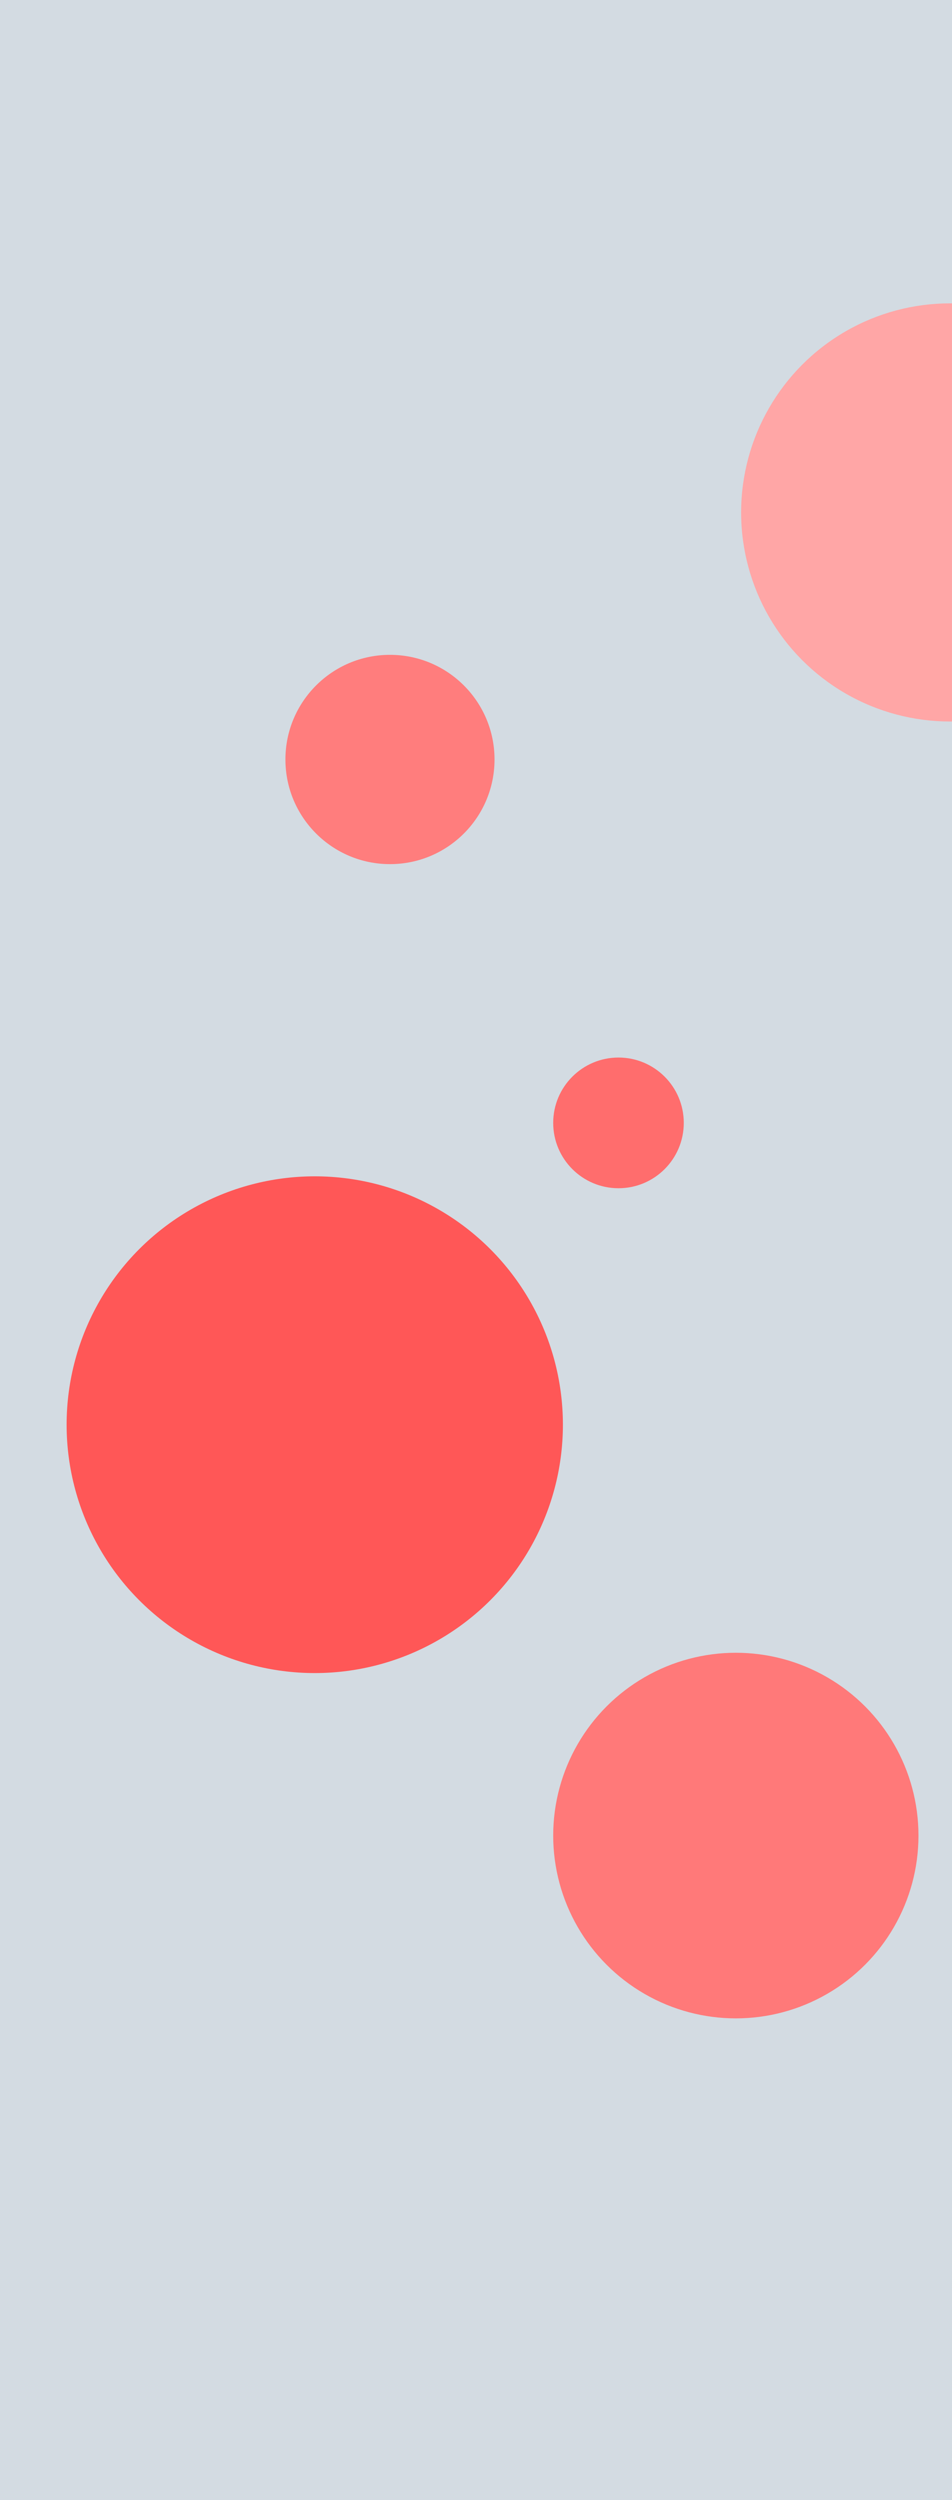 <?xml version="1.0" encoding="UTF-8"?>
<svg width="2158px" height="5662px" viewBox="0 0 2158 5662" version="1.1" xmlns="http://www.w3.org/2000/svg" xmlns:xlink="http://www.w3.org/1999/xlink">
    <title>Oval + Oval Copy 3 + Oval Copy 4 + Oval Copy + Oval Copy 2 Mask Copy</title>
    <defs>
        <rect id="path-1" x="0" y="0" width="2158" height="5662"></rect>
    </defs>
    <g id="sub_wall" stroke="none" stroke-width="1" fill="none" fill-rule="evenodd">
        <g id="Oval-+-Oval-Copy-3-+-Oval-Copy-4-+-Oval-Copy-+-Oval-Copy-2-Mask-Copy">
            <mask id="mask-2" fill="white">
                <use xlink:href="#path-1"></use>
            </mask>
            <use id="Mask" fill="#D3DBE2" xlink:href="#path-1"></use>
            <circle id="Oval" fill="#FF7D7D" mask="url(#mask-2)" cx="884" cy="1720" r="237"></circle>
            <circle id="Oval-Copy-5" fill="#FF7979" mask="url(#mask-2)" cx="1668" cy="4157" r="414"></circle>
            <circle id="Oval-Copy-6" fill="#FF6D6D" mask="url(#mask-2)" cx="1402" cy="2543" r="148"></circle>
            <circle id="Oval-Copy" fill="#FF5757" mask="url(#mask-2)" cx="713.5" cy="3226.5" r="562.5"></circle>
            <circle id="Oval-Copy-2" fill="#FFA6A6" mask="url(#mask-2)" cx="2153.5" cy="1160.5" r="473.5"></circle>
        </g>
    </g>
</svg>